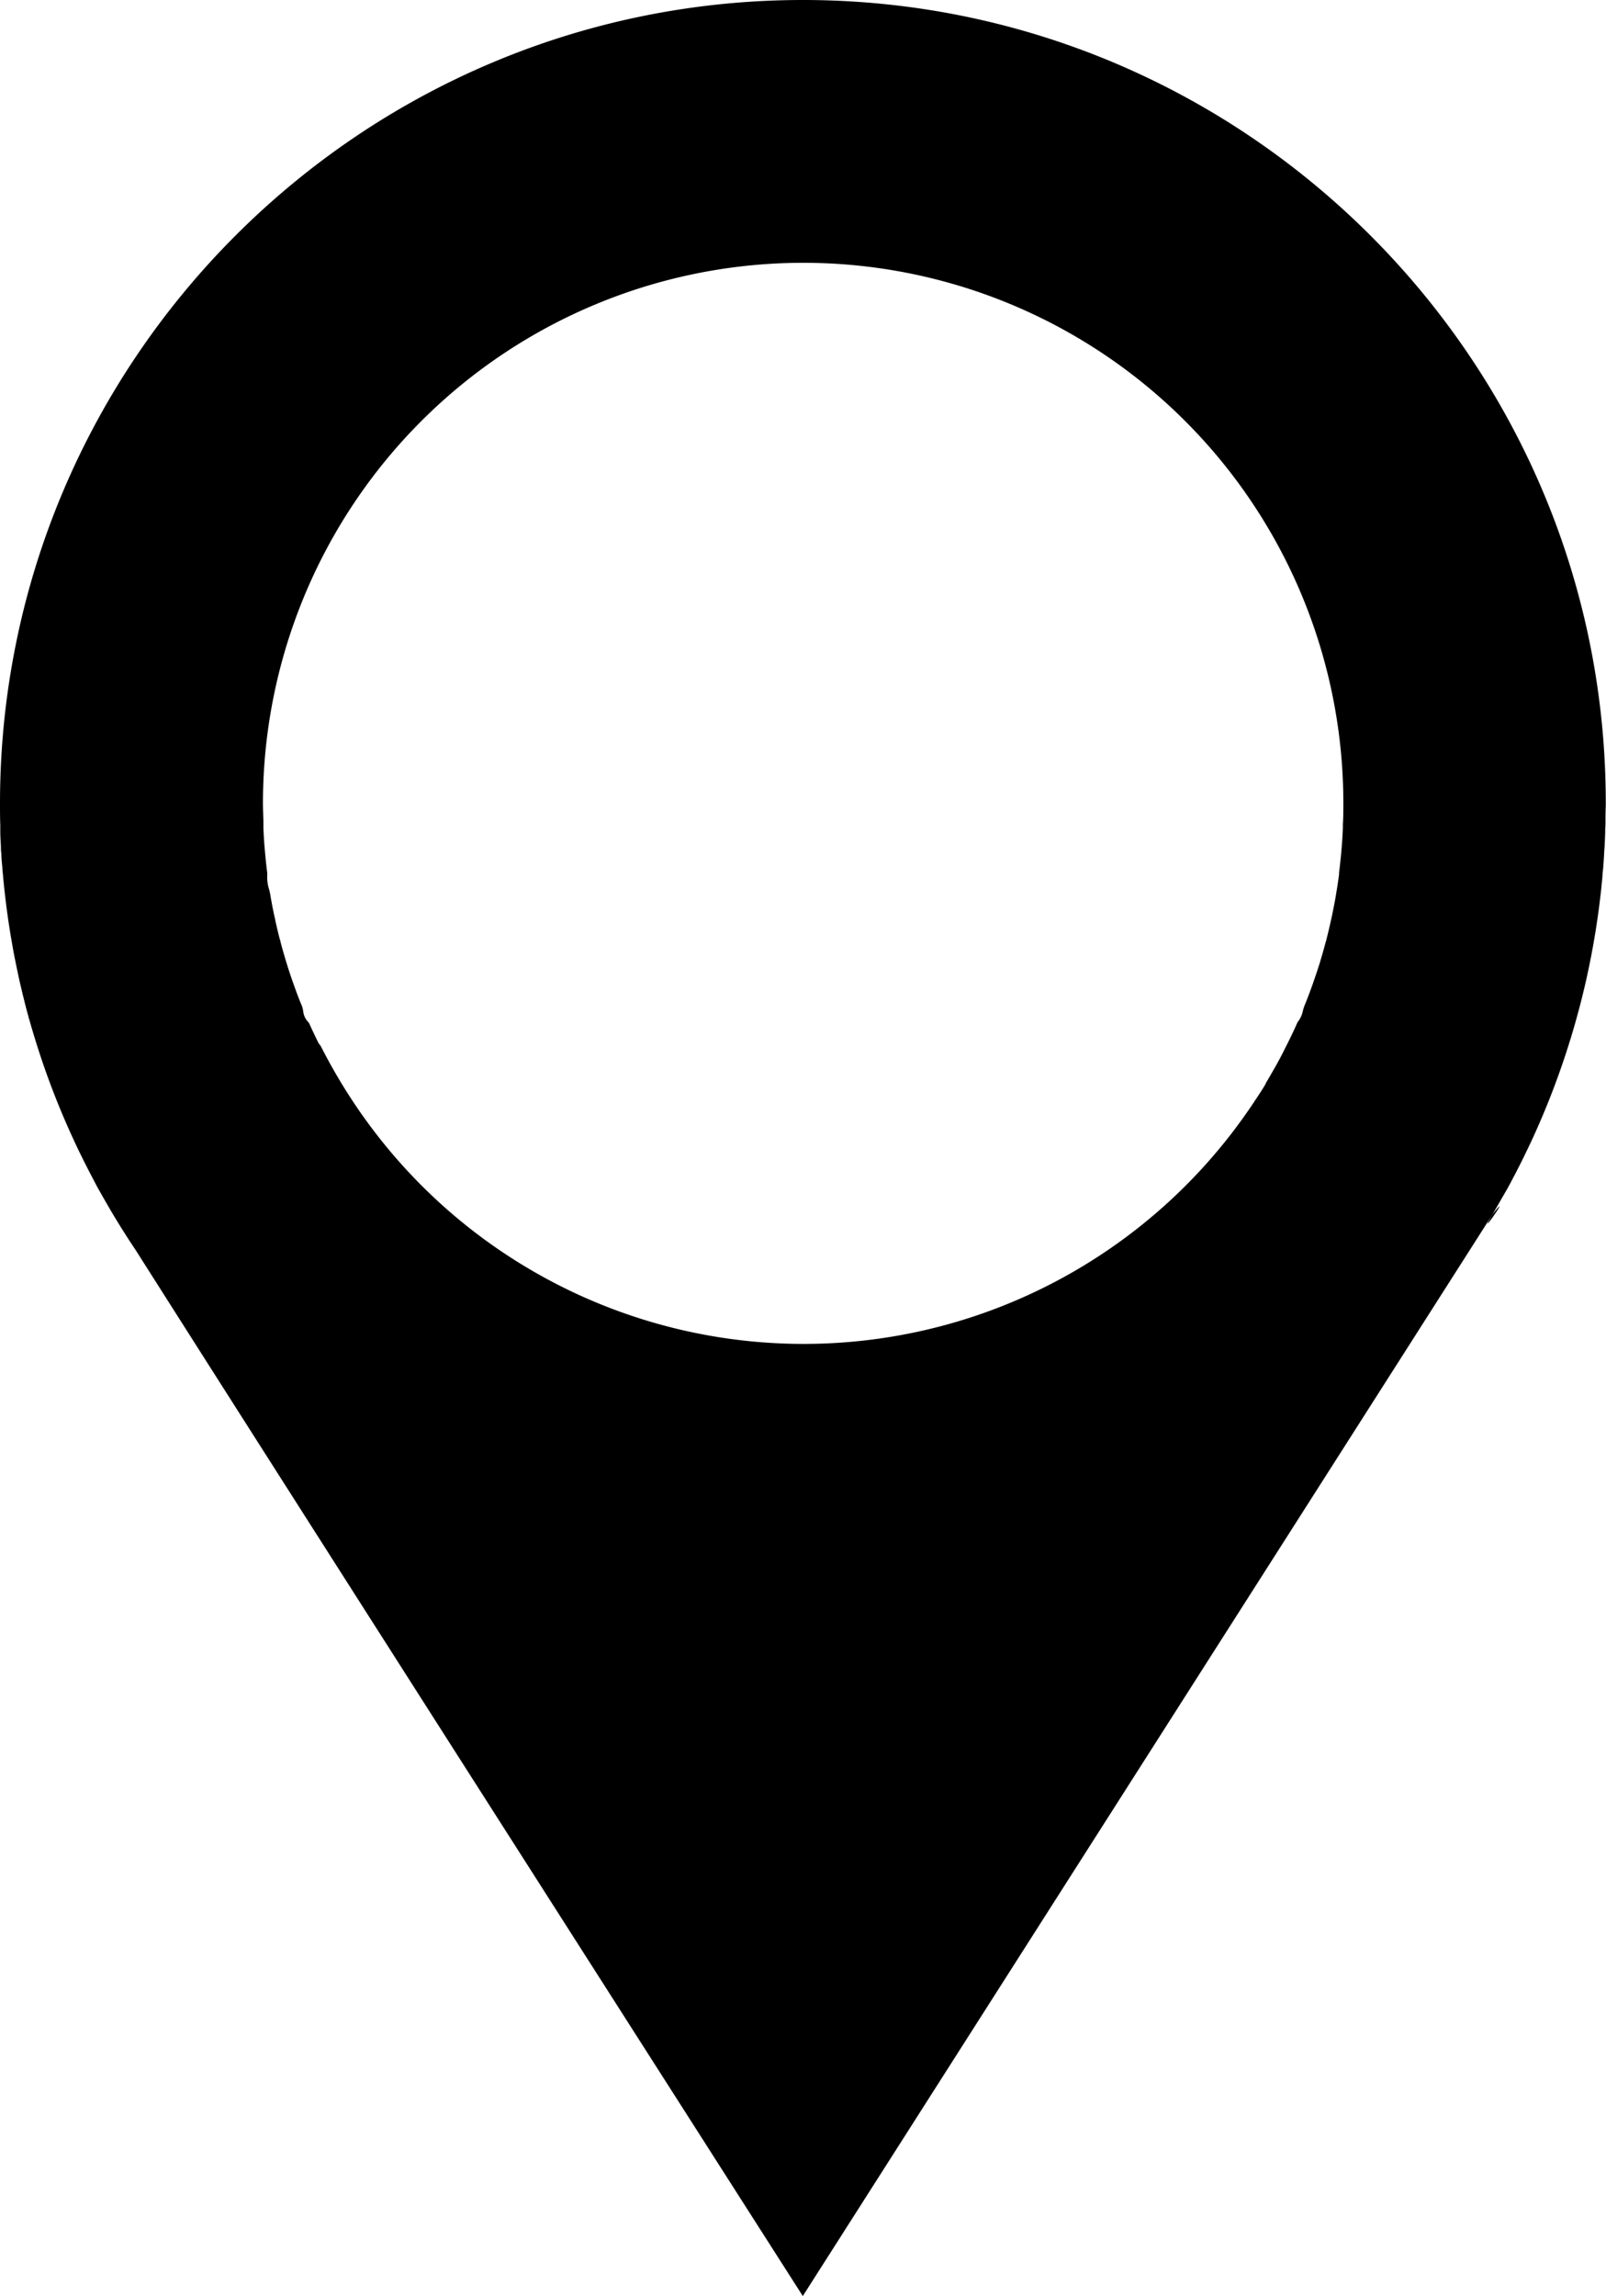 <svg xmlns="http://www.w3.org/2000/svg" viewBox="0 0 277.29 396.22"><title>location@1X</title><g id="Capa_2" data-name="Capa 2"><g id="Capa_2-2" data-name="Capa 2"><path d="M159.73,1.6A139.56,139.56,0,0,0,138.65,0C62.2,0,0,62.2,0,138.65c0,1.25,0,2.49.05,3.73,0,.34,0,.67,0,1,0,.9.06,1.8.11,2.69,0,.42,0,.84.08,1.26,0,.81.1,1.62.17,2.43,0,.44.08.88.11,1.32.07.79.15,1.57.23,2.35l.15,1.32c.09.78.19,1.56.29,2.33l.18,1.29c.11.78.23,1.57.36,2.35.06.41.13.82.2,1.22.14.81.28,1.62.43,2.42.07.37.14.75.22,1.12.16.84.34,1.68.52,2.52l.21,1c.2.9.42,1.79.63,2.68.07.26.13.53.2.79.24,1,.5,2,.77,2.93,0,.17.09.34.14.51q.48,1.71,1,3.39h0a136.63,136.63,0,0,0,6.49,17h0c.5,1.09,1,2.17,1.54,3.24h0c.54,1.1,1.1,2.2,1.67,3.29l.11.21c.45.85.88,1.72,1.37,2.55l.4.71q.87,1.53,1.77,3.06l.08.13a138.5,138.5,0,0,0,10.6,15.31l-10.6-15.31c26.54,41.91,119.13,186.71,119.13,186.71l119.1-186.67h0c3.85-4.84-3.19,5.33,0,0,0-.08.09-.16.14-.24.58-1,1.15-2,1.7-2.95.2-.34.39-.69.58-1,.42-.73.8-1.47,1.19-2.22l.17-.31c.55-1.06,1.1-2.13,1.62-3.2s1.06-2.19,1.57-3.3a137.27,137.27,0,0,0,6.47-17,1.87,1.87,0,0,0,.07-.22c.32-1.06.63-2.11.93-3.18l.18-.67c.26-.92.5-1.84.73-2.76.08-.31.16-.62.23-.94.21-.84.41-1.68.6-2.53l.24-1.11c.17-.79.34-1.59.49-2.38.09-.42.17-.83.24-1.25.15-.76.28-1.52.41-2.28.08-.45.15-.9.23-1.35l.33-2.21c.07-.48.14-1,.2-1.42.1-.73.18-1.45.27-2.18.06-.49.12-1,.17-1.47l.21-2.17c0-.5.09-1,.13-1.49.06-.74.1-1.48.15-2.21,0-.49.07-1,.09-1.48.05-.78.07-1.57.1-2.36,0-.45,0-.89.05-1.33,0-1.09,0-2.18.05-3.27v-.43C277.29,69.36,226.21,11.79,159.73,1.6ZM138.65,45.35a93.24,93.24,0,0,1,93.29,93.3v0c0,1.2,0,2.4-.08,3.59l0,.68c-.05,1.16-.12,2.31-.22,3.45l-.06.71c-.11,1.17-.23,2.34-.38,3.49a2.89,2.89,0,0,1,0,.29c-.14,1.11-.31,2.22-.5,3.32l-.09.58c-.2,1.12-.42,2.23-.65,3.34l-.15.68c-.25,1.12-.51,2.23-.79,3.33,0,.13-.07.26-.11.38q-.42,1.61-.9,3.18l-.12.43c-.34,1.08-.7,2.16-1.07,3.22-.07.21-.14.42-.22.63-.38,1.06-.77,2.11-1.19,3.15a8.68,8.68,0,0,0-.44,1.24,4.53,4.53,0,0,1-.81,1.88,2.53,2.53,0,0,0-.33.63q-.7,1.56-1.47,3.09l-.27.54c-.5,1-1,2-1.56,3-.08.16-.17.3-.25.45-.57,1-1.14,2-1.74,3l0,.07c-.57,1-1.19,1.91-1.81,2.84l-.32.49c-.62.93-1.26,1.84-1.91,2.75l-.32.44c-.68.93-1.37,1.86-2.09,2.76h0a93.29,93.29,0,0,1-148.78-2.8l-.28-.39c-.67-.92-1.31-1.85-1.94-2.8l-.26-.39c-1.31-2-2.53-4-3.68-6.07a3.72,3.72,0,0,1-.19-.34c-.55-1-1.08-2-1.59-3L55,180c-.55-1.12-1.09-2.24-1.6-3.38a.86.86,0,0,0-.13-.2,3.22,3.22,0,0,1-.91-1.85,4.42,4.42,0,0,0-.42-1.42c-.43-1.06-.83-2.14-1.21-3.22-.07-.18-.13-.37-.2-.55-.38-1.09-.74-2.18-1.08-3.29a3.37,3.37,0,0,1-.1-.34c-.34-1.1-.65-2.2-.94-3.31,0-.1,0-.19-.08-.28-.29-1.12-.56-2.26-.81-3.4,0-.2-.09-.4-.13-.61-.28-1.29-.53-2.6-.75-3.92a9.68,9.68,0,0,0-.27-1.06,7,7,0,0,1-.23-2.14,2.71,2.71,0,0,0,0-.41c-.15-1.18-.28-2.37-.38-3.57l-.06-.63c-.1-1.16-.17-2.33-.22-3.51l0-.6c0-1.22-.08-2.46-.08-3.69A93.3,93.3,0,0,1,138.65,45.35Z"/></g></g></svg>